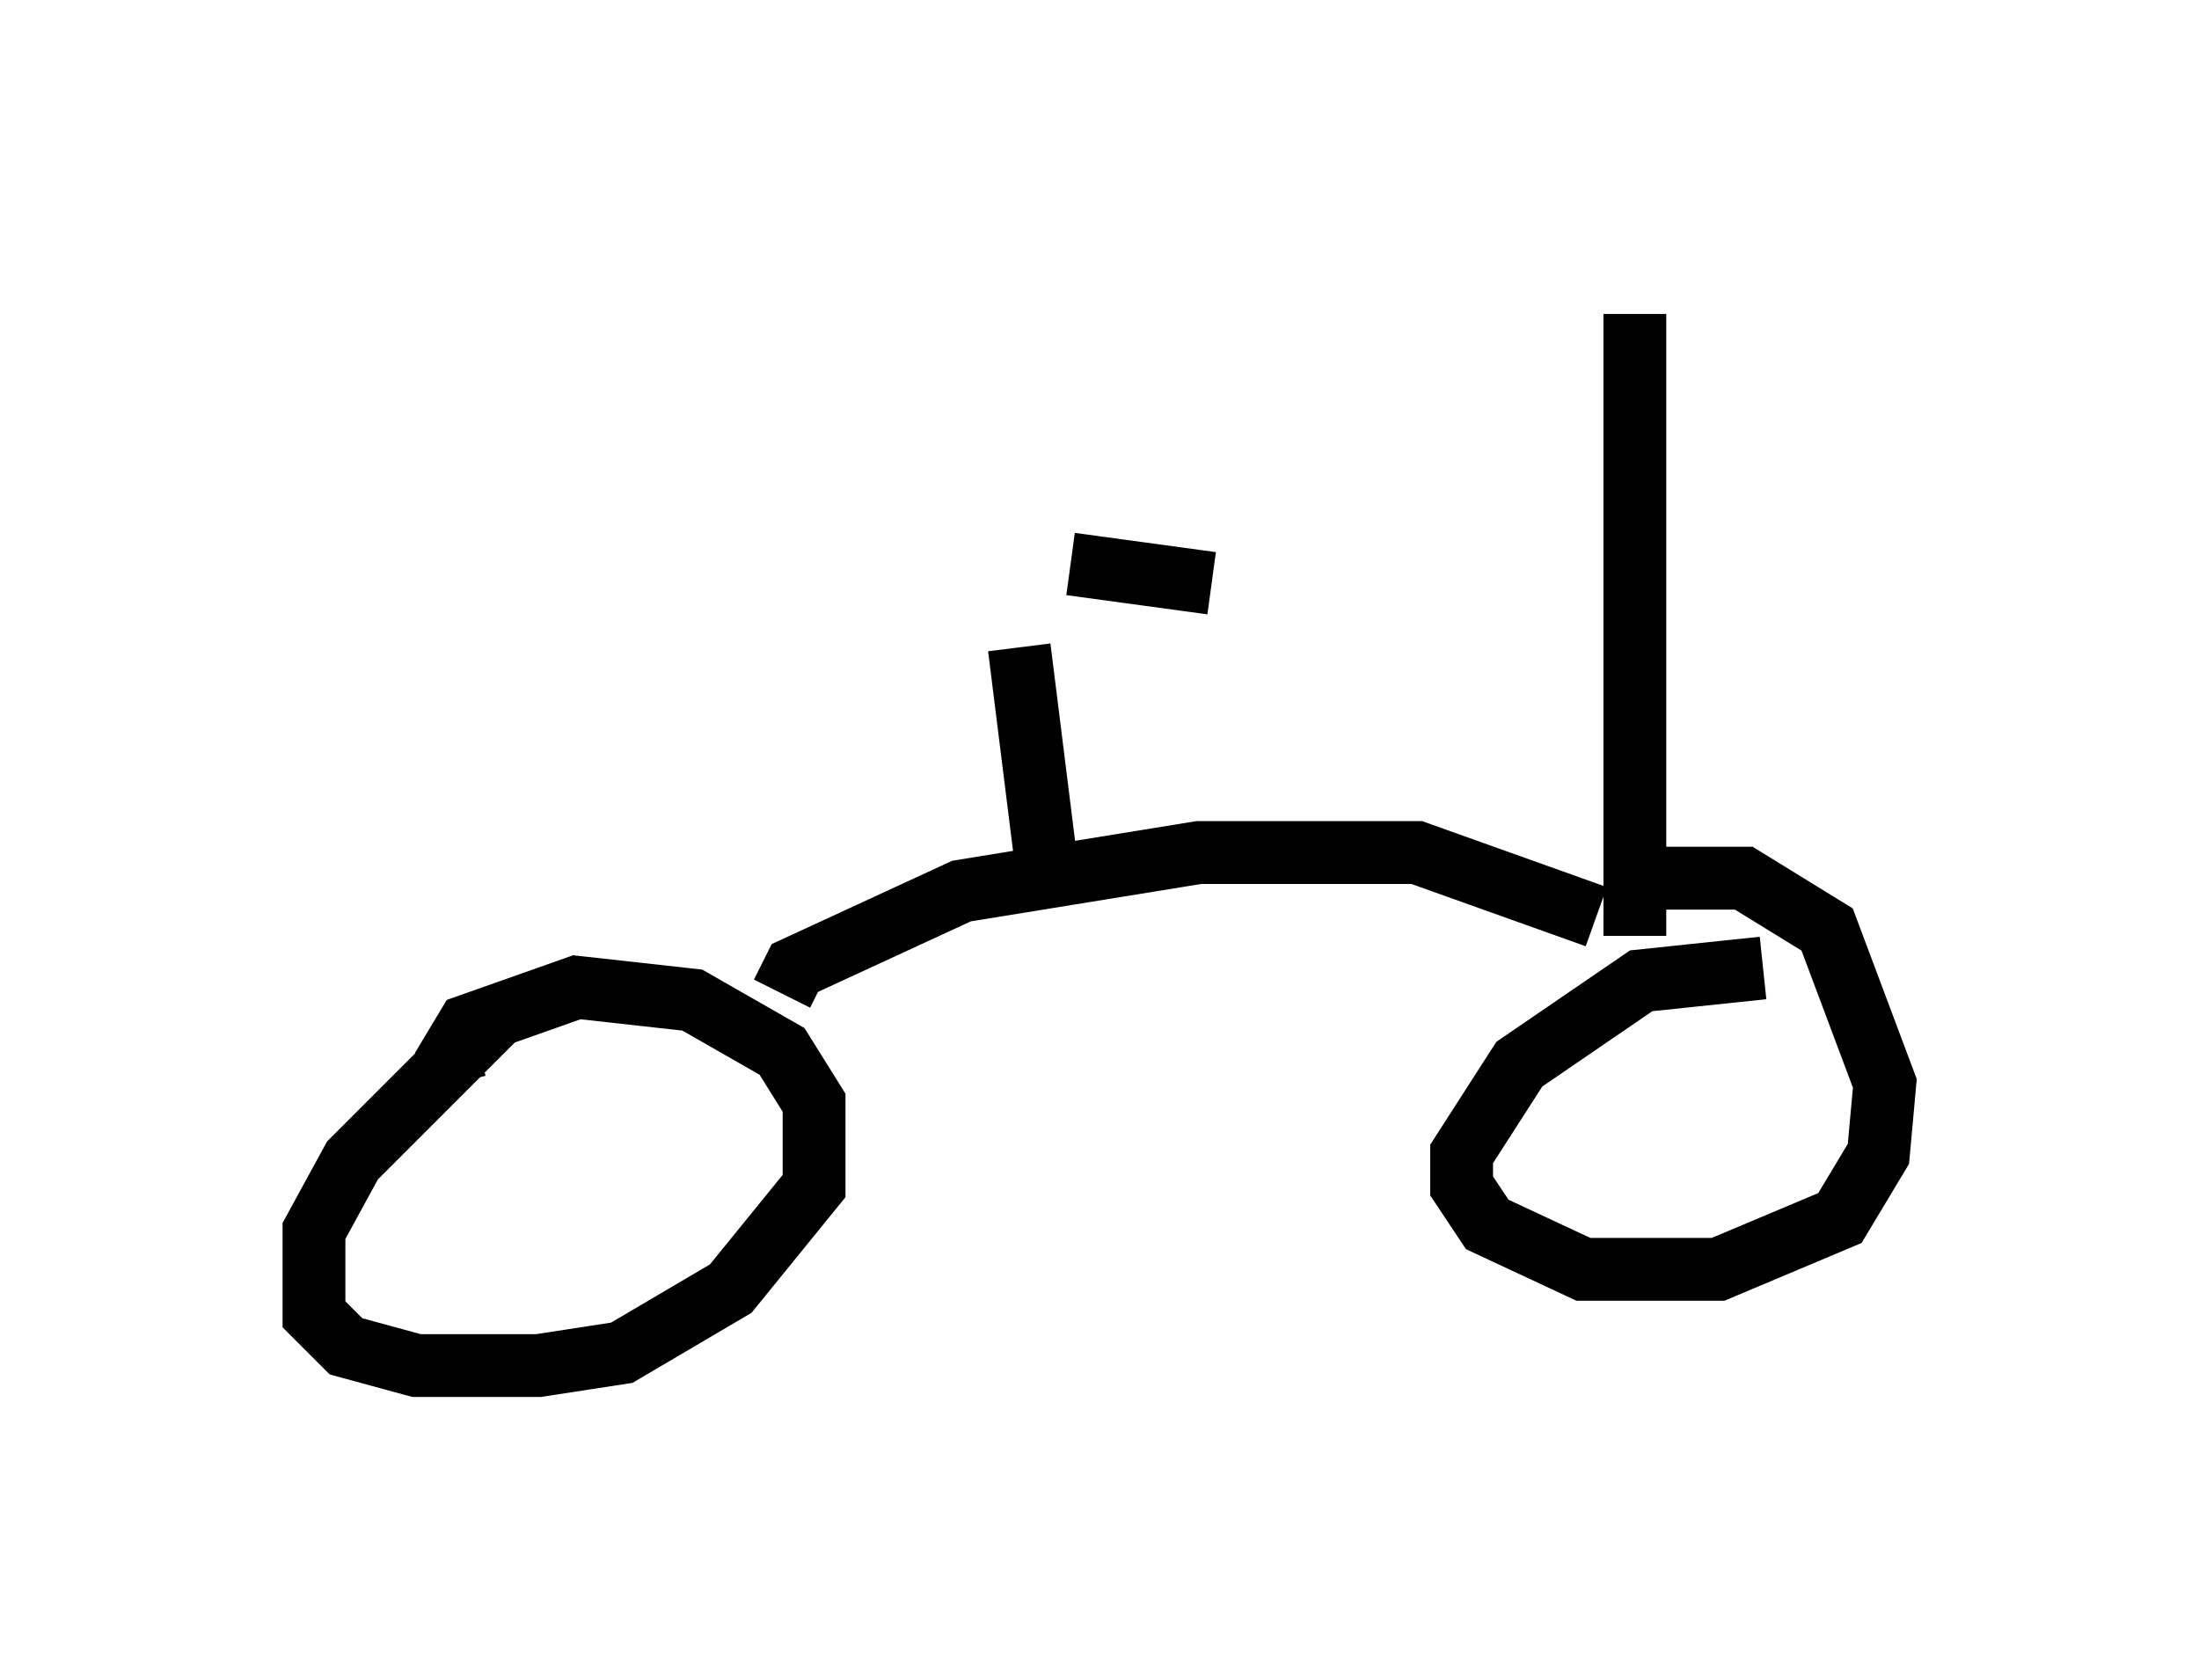 <?xml version="1.0" encoding="utf-8" ?>
<svg baseProfile="full" height="26.742" version="1.1" width="35.011" xmlns="http://www.w3.org/2000/svg" xmlns:ev="http://www.w3.org/2001/xml-events" xmlns:xlink="http://www.w3.org/1999/xlink"><defs /><rect fill="white" height="26.742" width="35.011" x="0" y="0" /><path d="M9.185, 15.515 m-1.327, 0.715 l-2.246, 2.246 -0.613, 1.123 l0.0, 1.327 0.51, 0.51 l1.123, 0.306 1.94, 0.0 l1.327, -0.204 1.735, -1.021 l1.327, -1.633 0.0, -1.327 l-0.51, -0.817 -1.429, -0.817 l-1.838, -0.204 -1.735, 0.613 l-0.306, 0.51 0.102, 0.408 m20.825, -1.838 l-1.94, 0.204 -1.94, 1.327 l-0.919, 1.429 0.0, 0.51 l0.408, 0.613 1.531, 0.715 l2.144, 0.0 1.94, -0.817 l0.613, -1.021 0.102, -1.123 l-0.919, -2.45 -1.327, -0.817 l-1.735, 0.0 m-13.577, 1.838 l0.204, -0.408 2.654, -1.225 l3.777, -0.613 3.471, 0.0 l2.858, 1.021 m-8.779, -1.021 l-0.408, -3.267 m0.817, -1.327 l2.246, 0.306 m6.738, 5.615 l0.0, -9.902 " fill="none" stroke="black" stroke-width="1" /></svg>